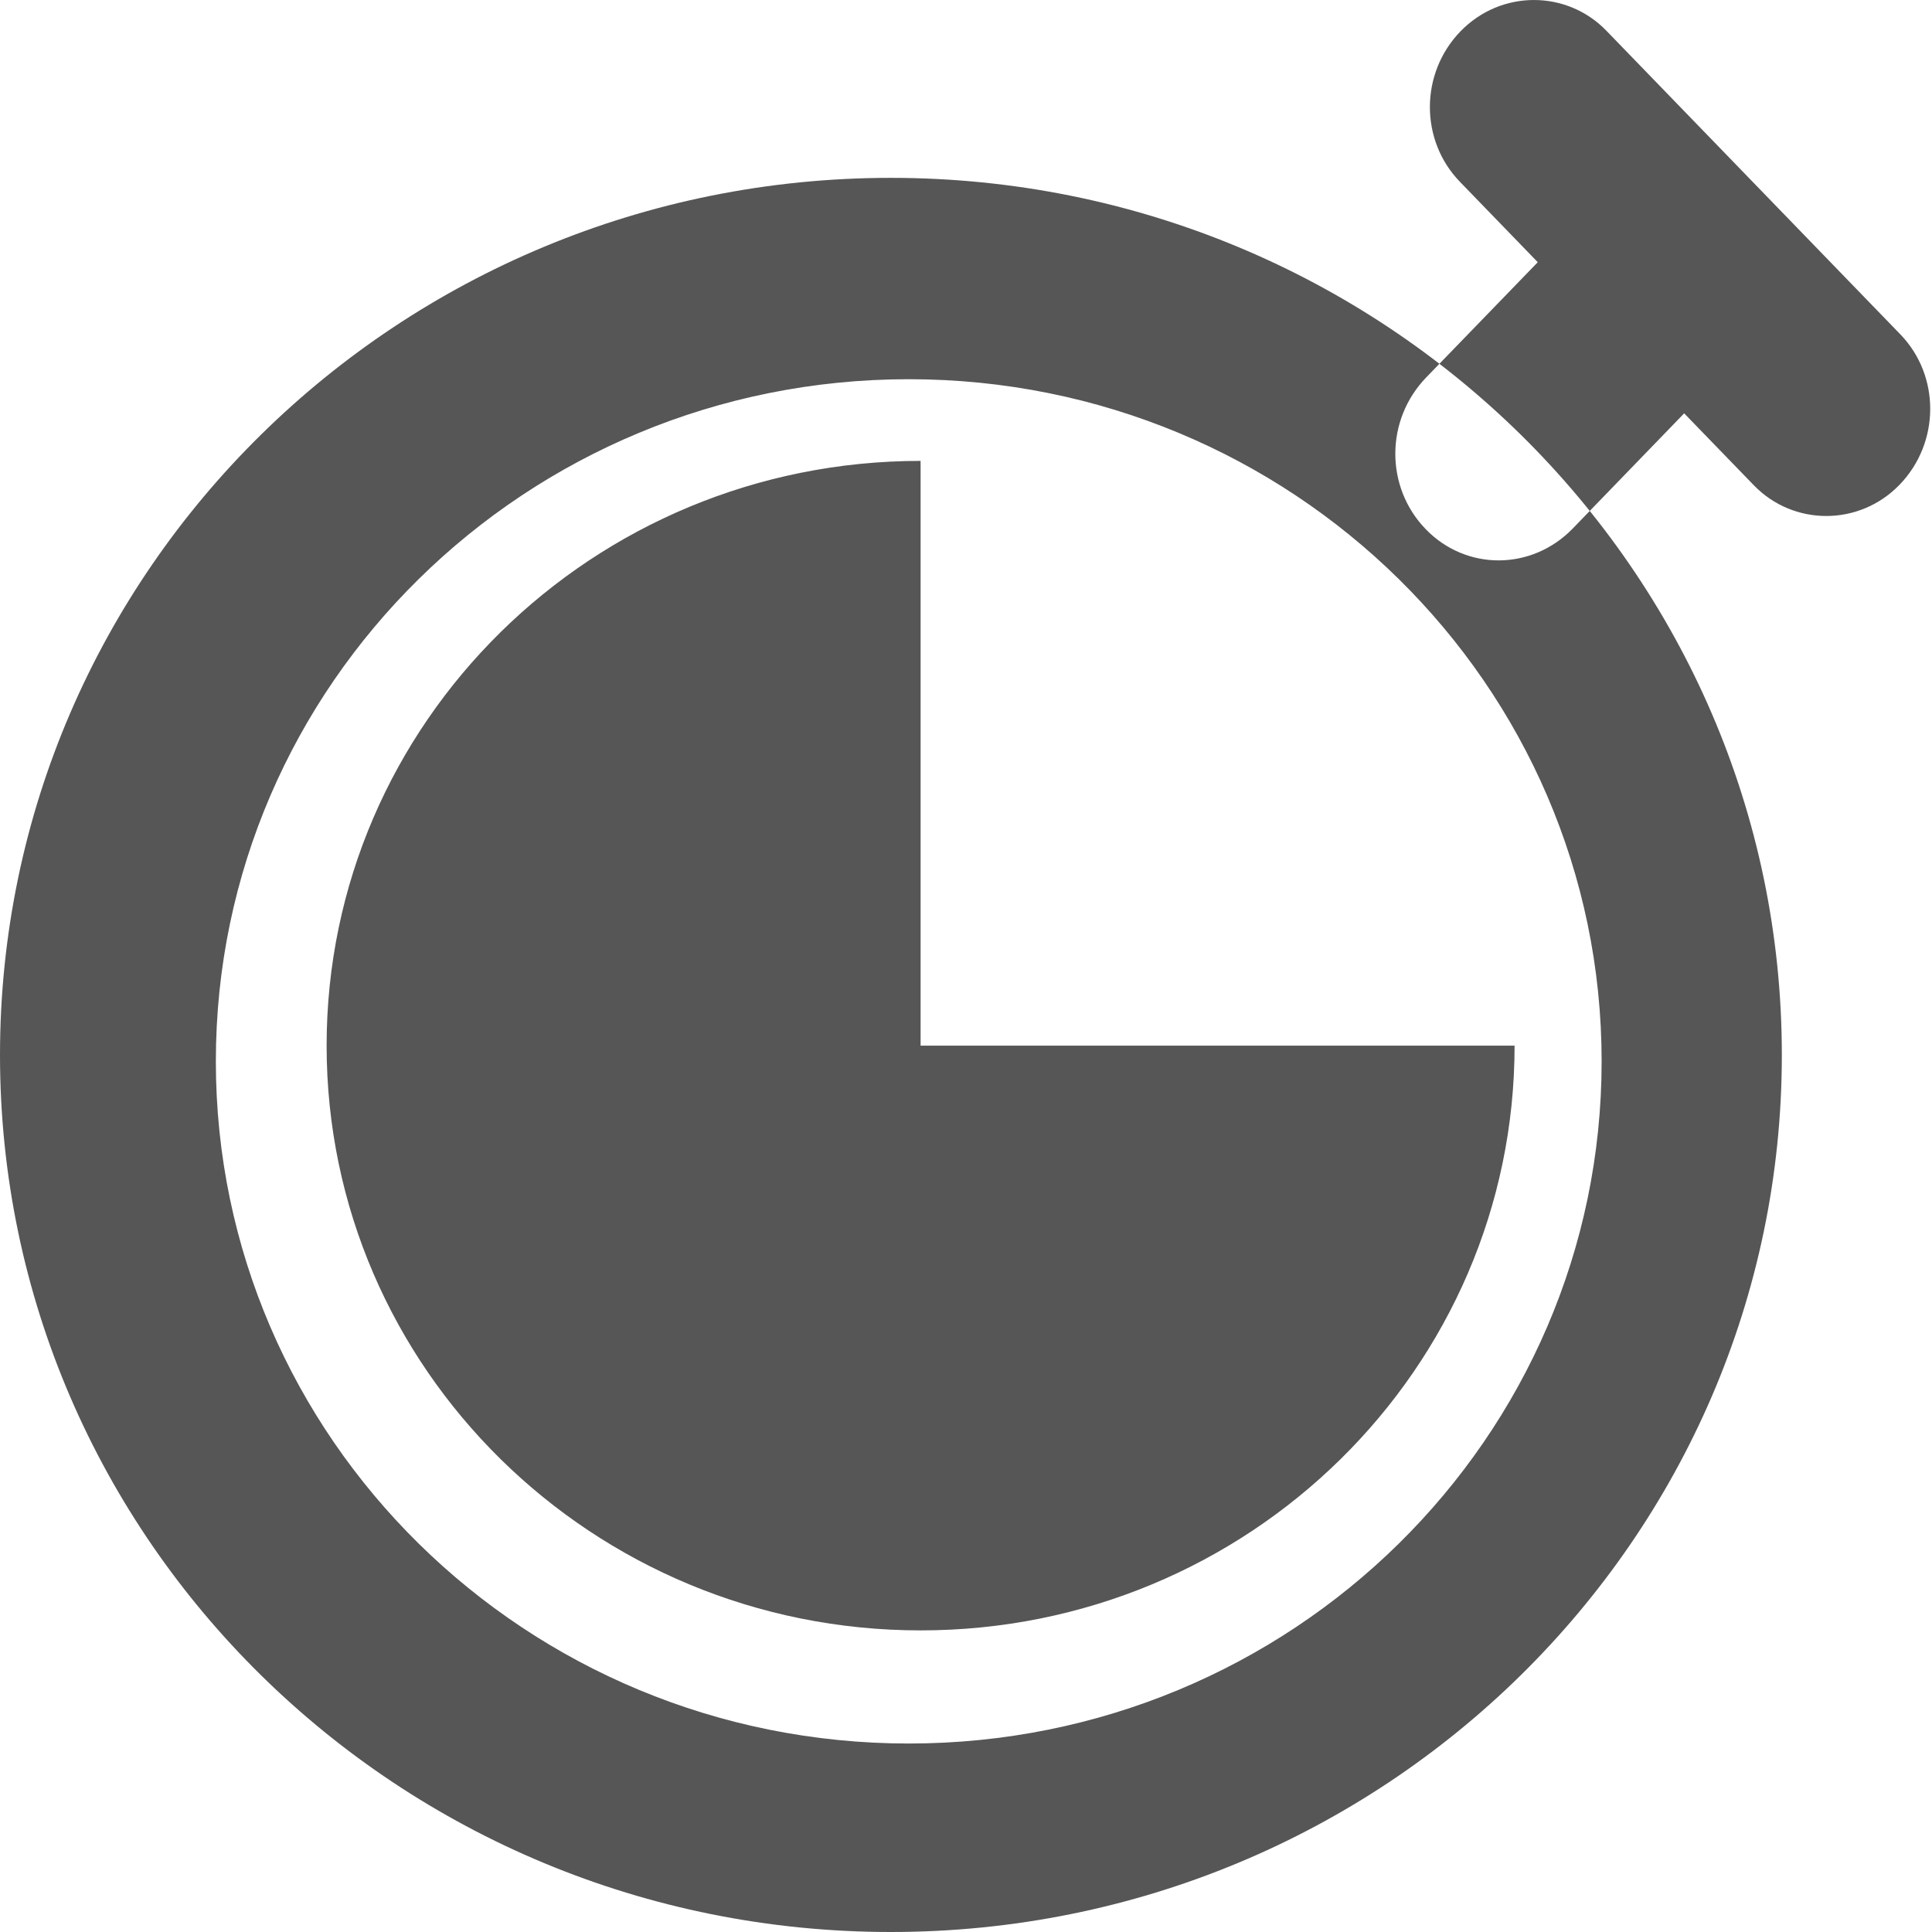 <?xml version="1.0" encoding="UTF-8" standalone="no"?>
<svg width="18px" height="18px" viewBox="0 0 18 18" version="1.1" xmlns="http://www.w3.org/2000/svg" xmlns:xlink="http://www.w3.org/1999/xlink" xmlns:sketch="http://www.bohemiancoding.com/sketch/ns">
    <!-- Generator: Sketch 3.2.2 (9983) - http://www.bohemiancoding.com/sketch -->
    <title>bttt</title>
    <desc>Created with Sketch.</desc>
    <defs></defs>
    <g id="Page-1" stroke="none" stroke-width="1" fill="none" fill-rule="evenodd" sketch:type="MSPage">
        <g id="better-sidebar-detail-twitter@2x" sketch:type="MSArtboardGroup" transform="translate(-651, -263)" fill="#565656">
            <g id="Group" sketch:type="MSLayerGroup" transform="translate(641, 118)">
                <path d="M26.601,154.829 C26.601,150.316 22.884,146.657 18.3,146.657 C13.716,146.657 10,150.316 10,154.829 C10,159.342 13.716,163 18.3,163 C22.884,163 26.601,159.342 26.601,154.829 Z M25.691,148.851 L26.341,149.522 C26.709,149.902 27.322,149.905 27.698,149.516 C28.077,149.124 28.078,148.499 27.704,148.114 L24.965,145.285 C24.596,144.905 23.984,144.903 23.607,145.292 C23.228,145.683 23.228,146.308 23.601,146.693 L24.327,147.443 L23.289,148.515 C22.903,148.914 22.906,149.541 23.283,149.93 C23.662,150.322 24.273,150.316 24.653,149.924 L25.691,148.851 Z M12.011,154.888 C12.011,151.378 14.901,148.533 18.467,148.533 C22.032,148.533 24.922,151.378 24.922,154.888 C24.922,158.398 22.032,161.244 18.467,161.244 C14.901,161.244 12.011,158.398 12.011,154.888 Z M18.577,149.294 C15.521,149.294 13.043,151.733 13.043,154.742 C13.043,157.751 15.521,160.19 18.577,160.19 C21.633,160.19 24.111,157.751 24.111,154.742 L18.577,154.742 L18.577,149.294 Z" id="bttt" sketch:type="MSShapeGroup"></path>
            </g>
        </g>
    </g>
</svg>